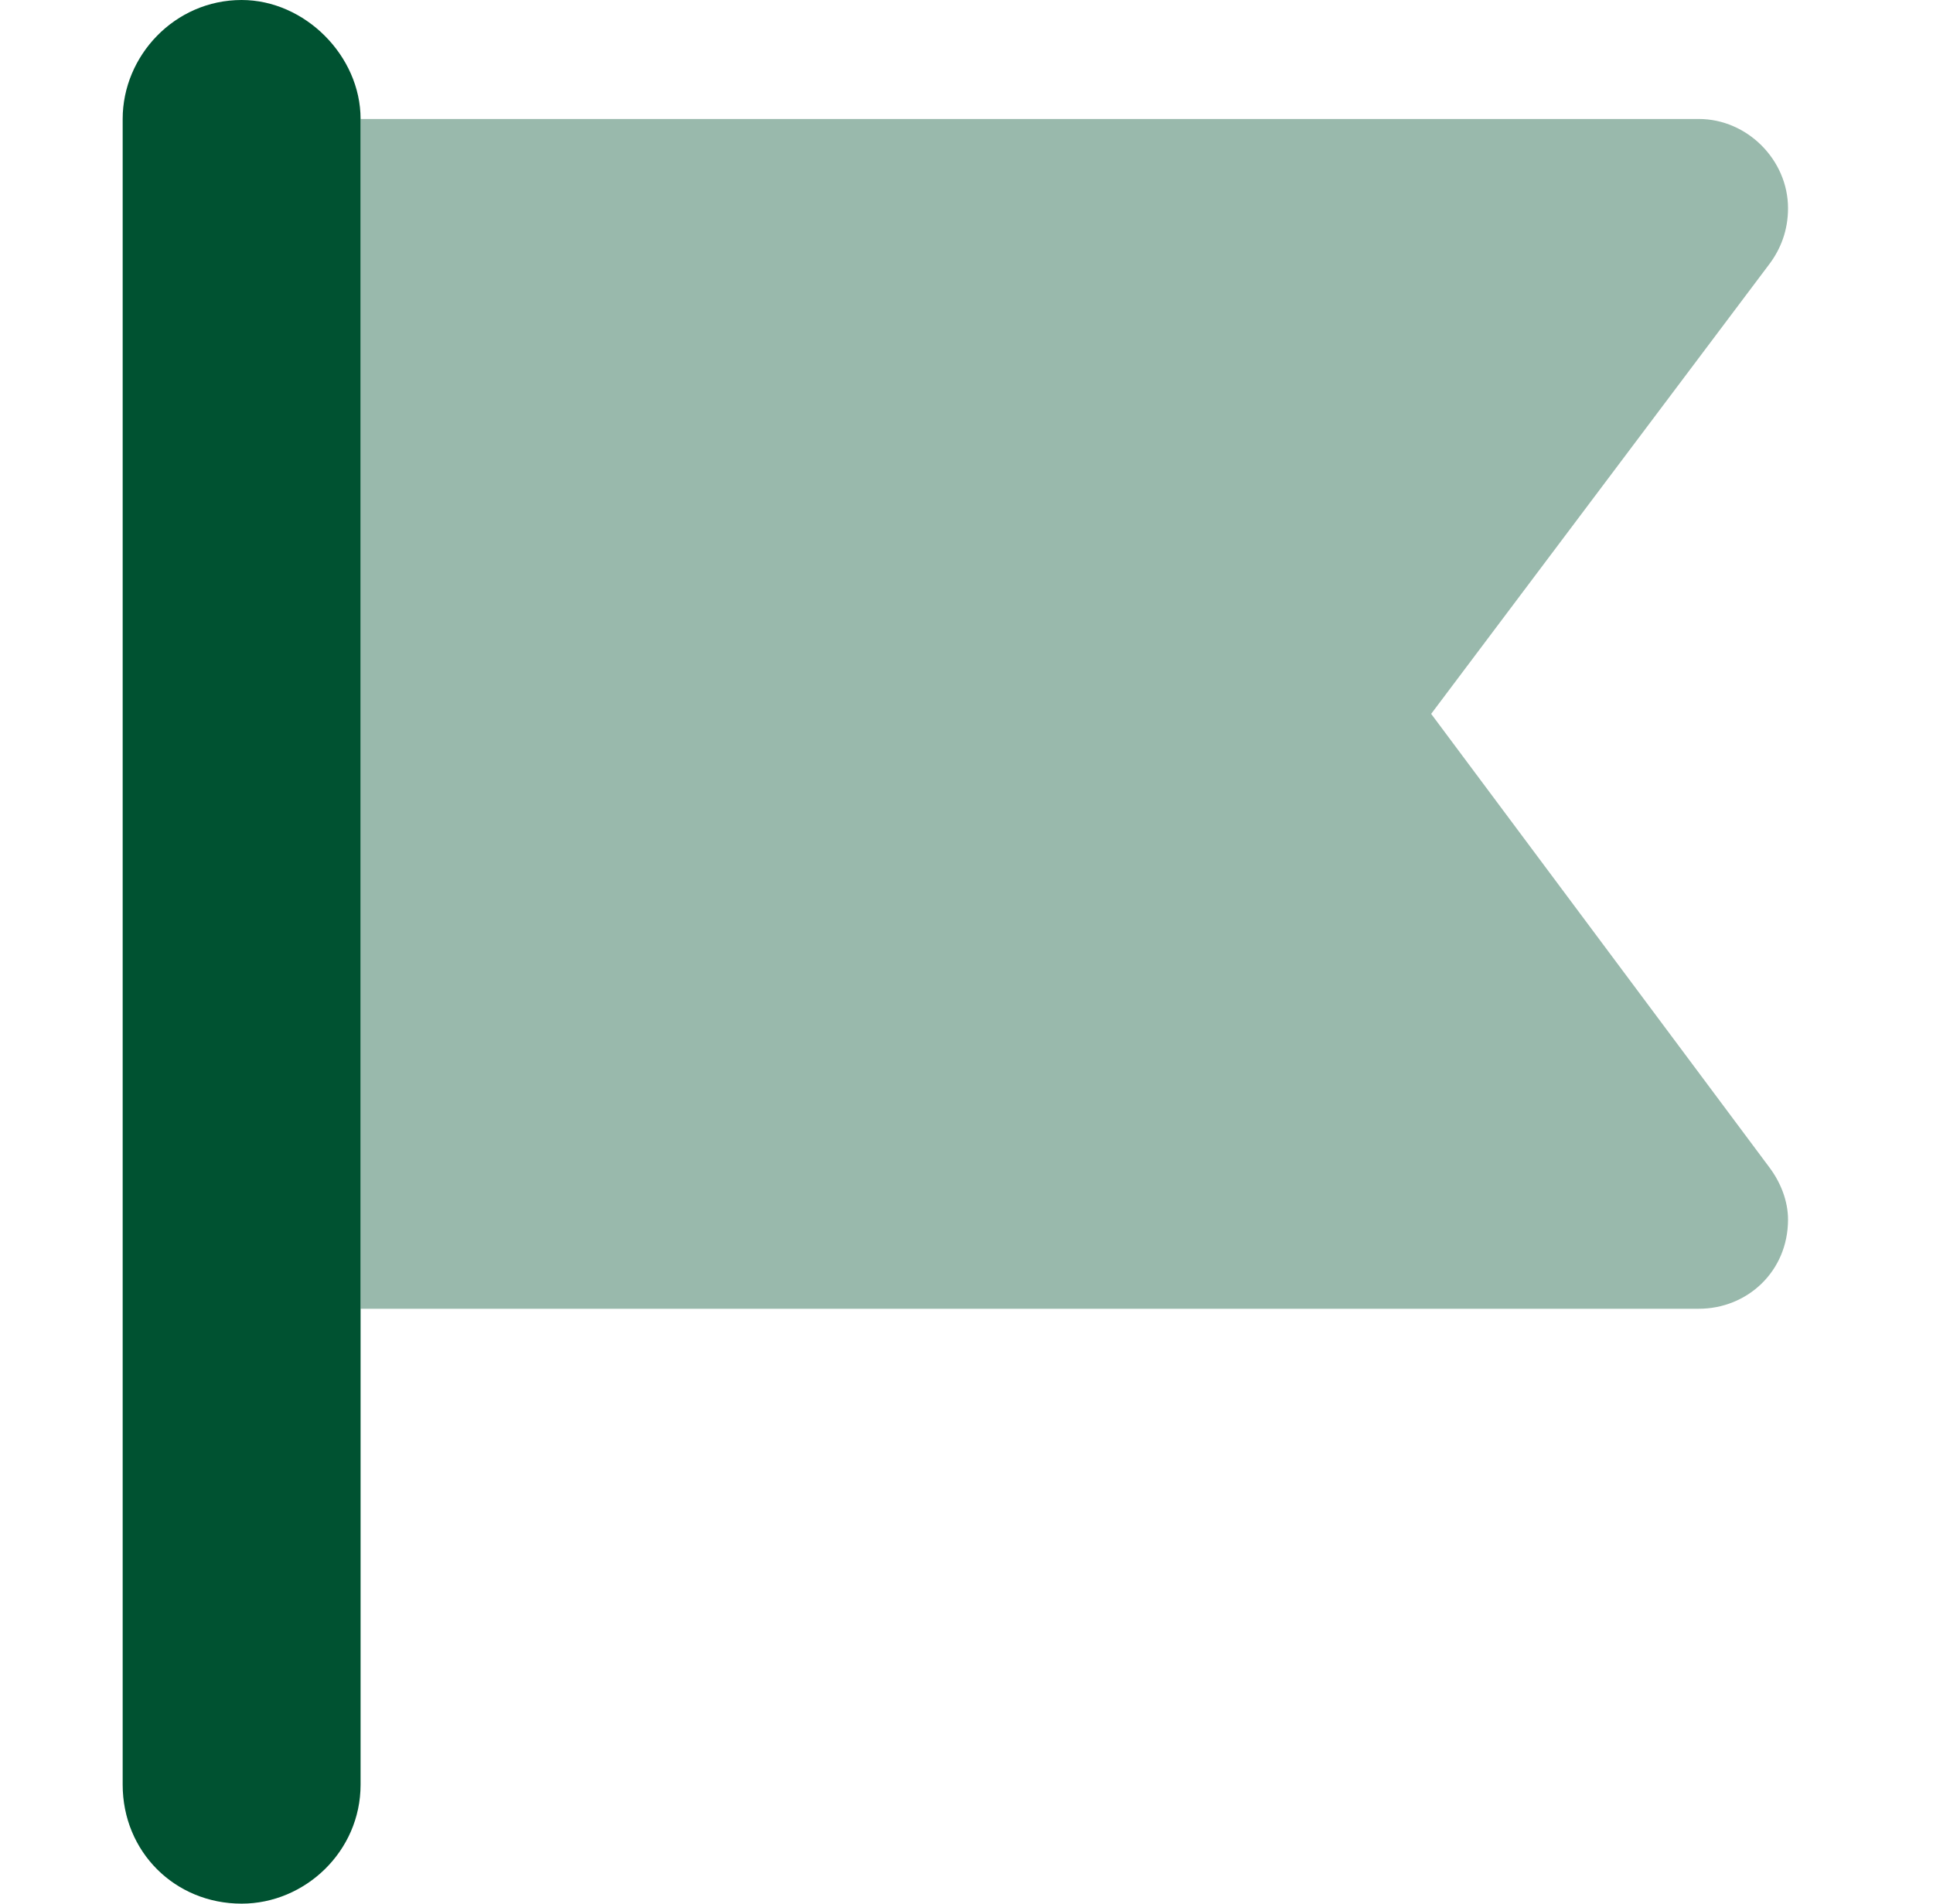 <svg width="65" height="64" viewBox="0 0 65 64" fill="none" xmlns="http://www.w3.org/2000/svg">
<path d="M8.125 0C10.25 0 12.125 1.875 12.125 4V60C12.125 62.25 10.25 64 8.125 64C5.875 64 4.125 62.25 4.125 60V4C4.125 1.875 5.875 0 8.125 0Z" fill="#005231"/>
<path opacity="0.4" d="M57.125 4C58.75 4 60.125 5.375 60.125 7C60.125 7.75 59.875 8.375 59.5 8.875L48.125 24L59.5 39.25C59.875 39.75 60.125 40.375 60.125 41C60.125 42.75 58.75 44 57.125 44H12.125V4H57.125Z" fill="#005231"/>
</svg>
